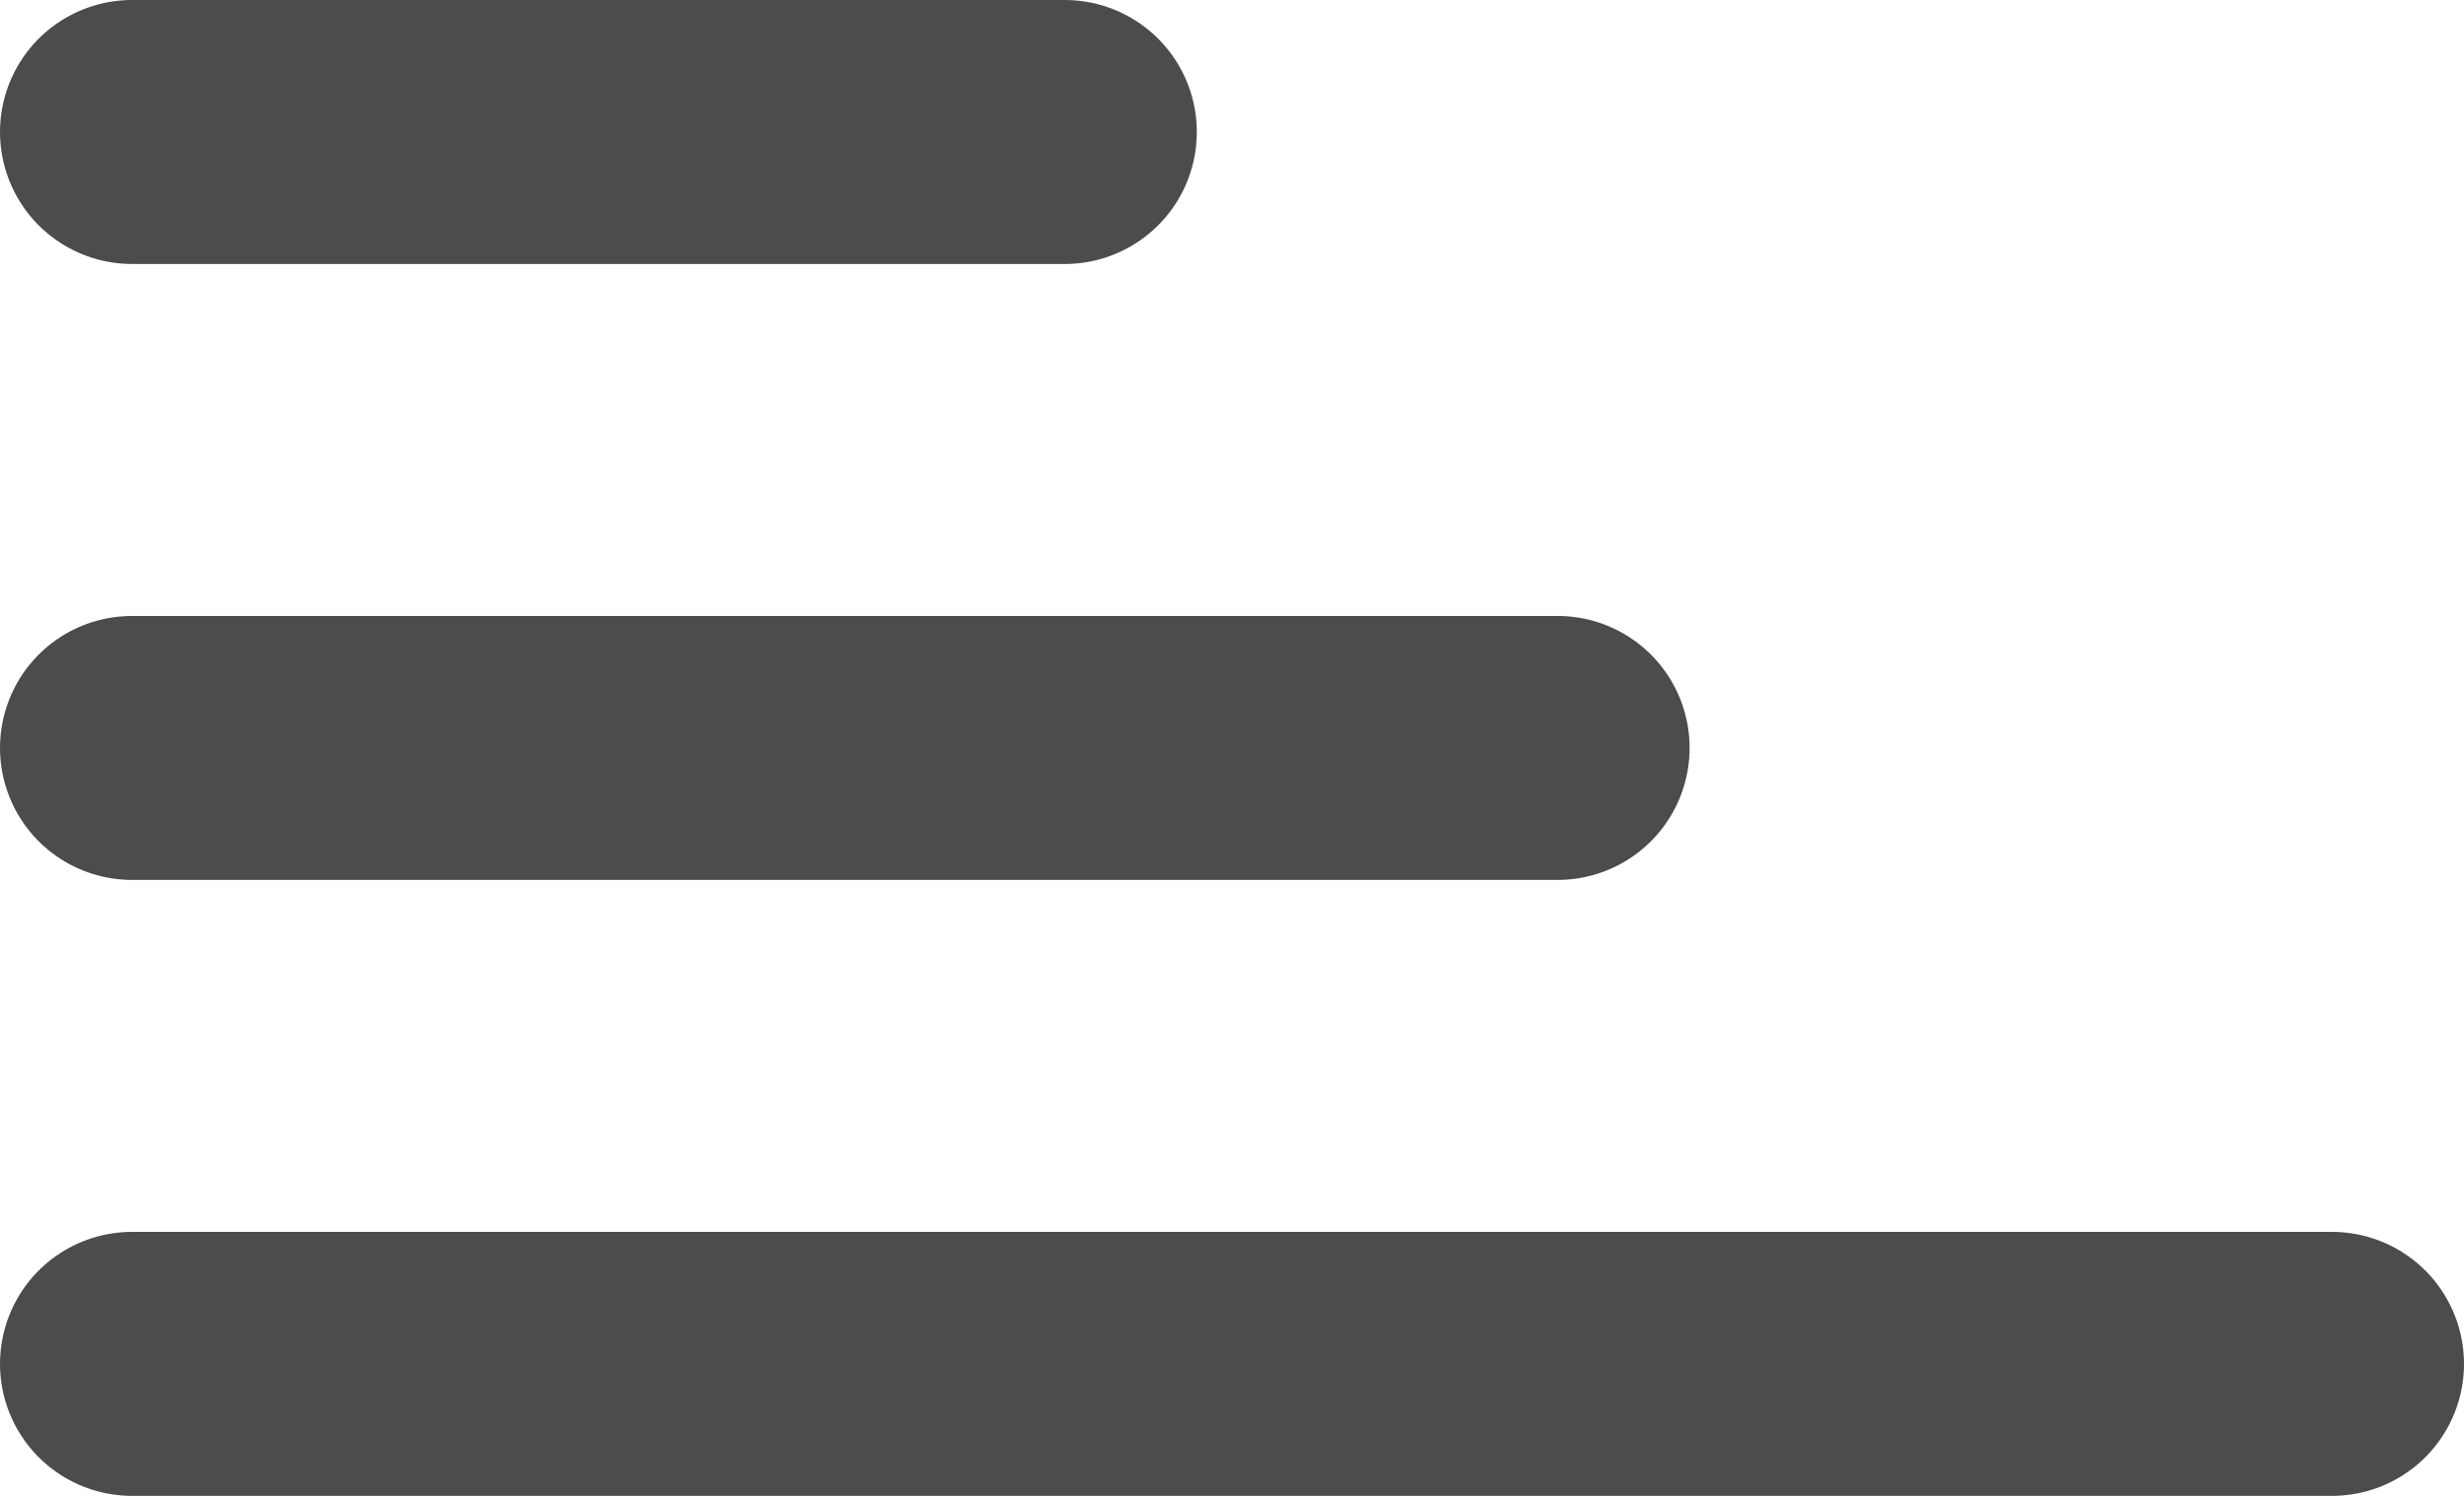 <svg width="28" height="17" viewBox="0 0 28 17" fill="none" xmlns="http://www.w3.org/2000/svg">
<line opacity="0.7" x1="1.5" y1="8.5" x2="17.7" y2="8.5" stroke="black" stroke-width="3" stroke-linecap="round"/>
<line opacity="0.7" x1="1.5" y1="15.5" x2="26.5" y2="15.5" stroke="black" stroke-width="3" stroke-linecap="round"/>
<line opacity="0.7" x1="1.5" y1="1.5" x2="12.1" y2="1.5" stroke="black" stroke-width="3" stroke-linecap="round"/>
</svg>
